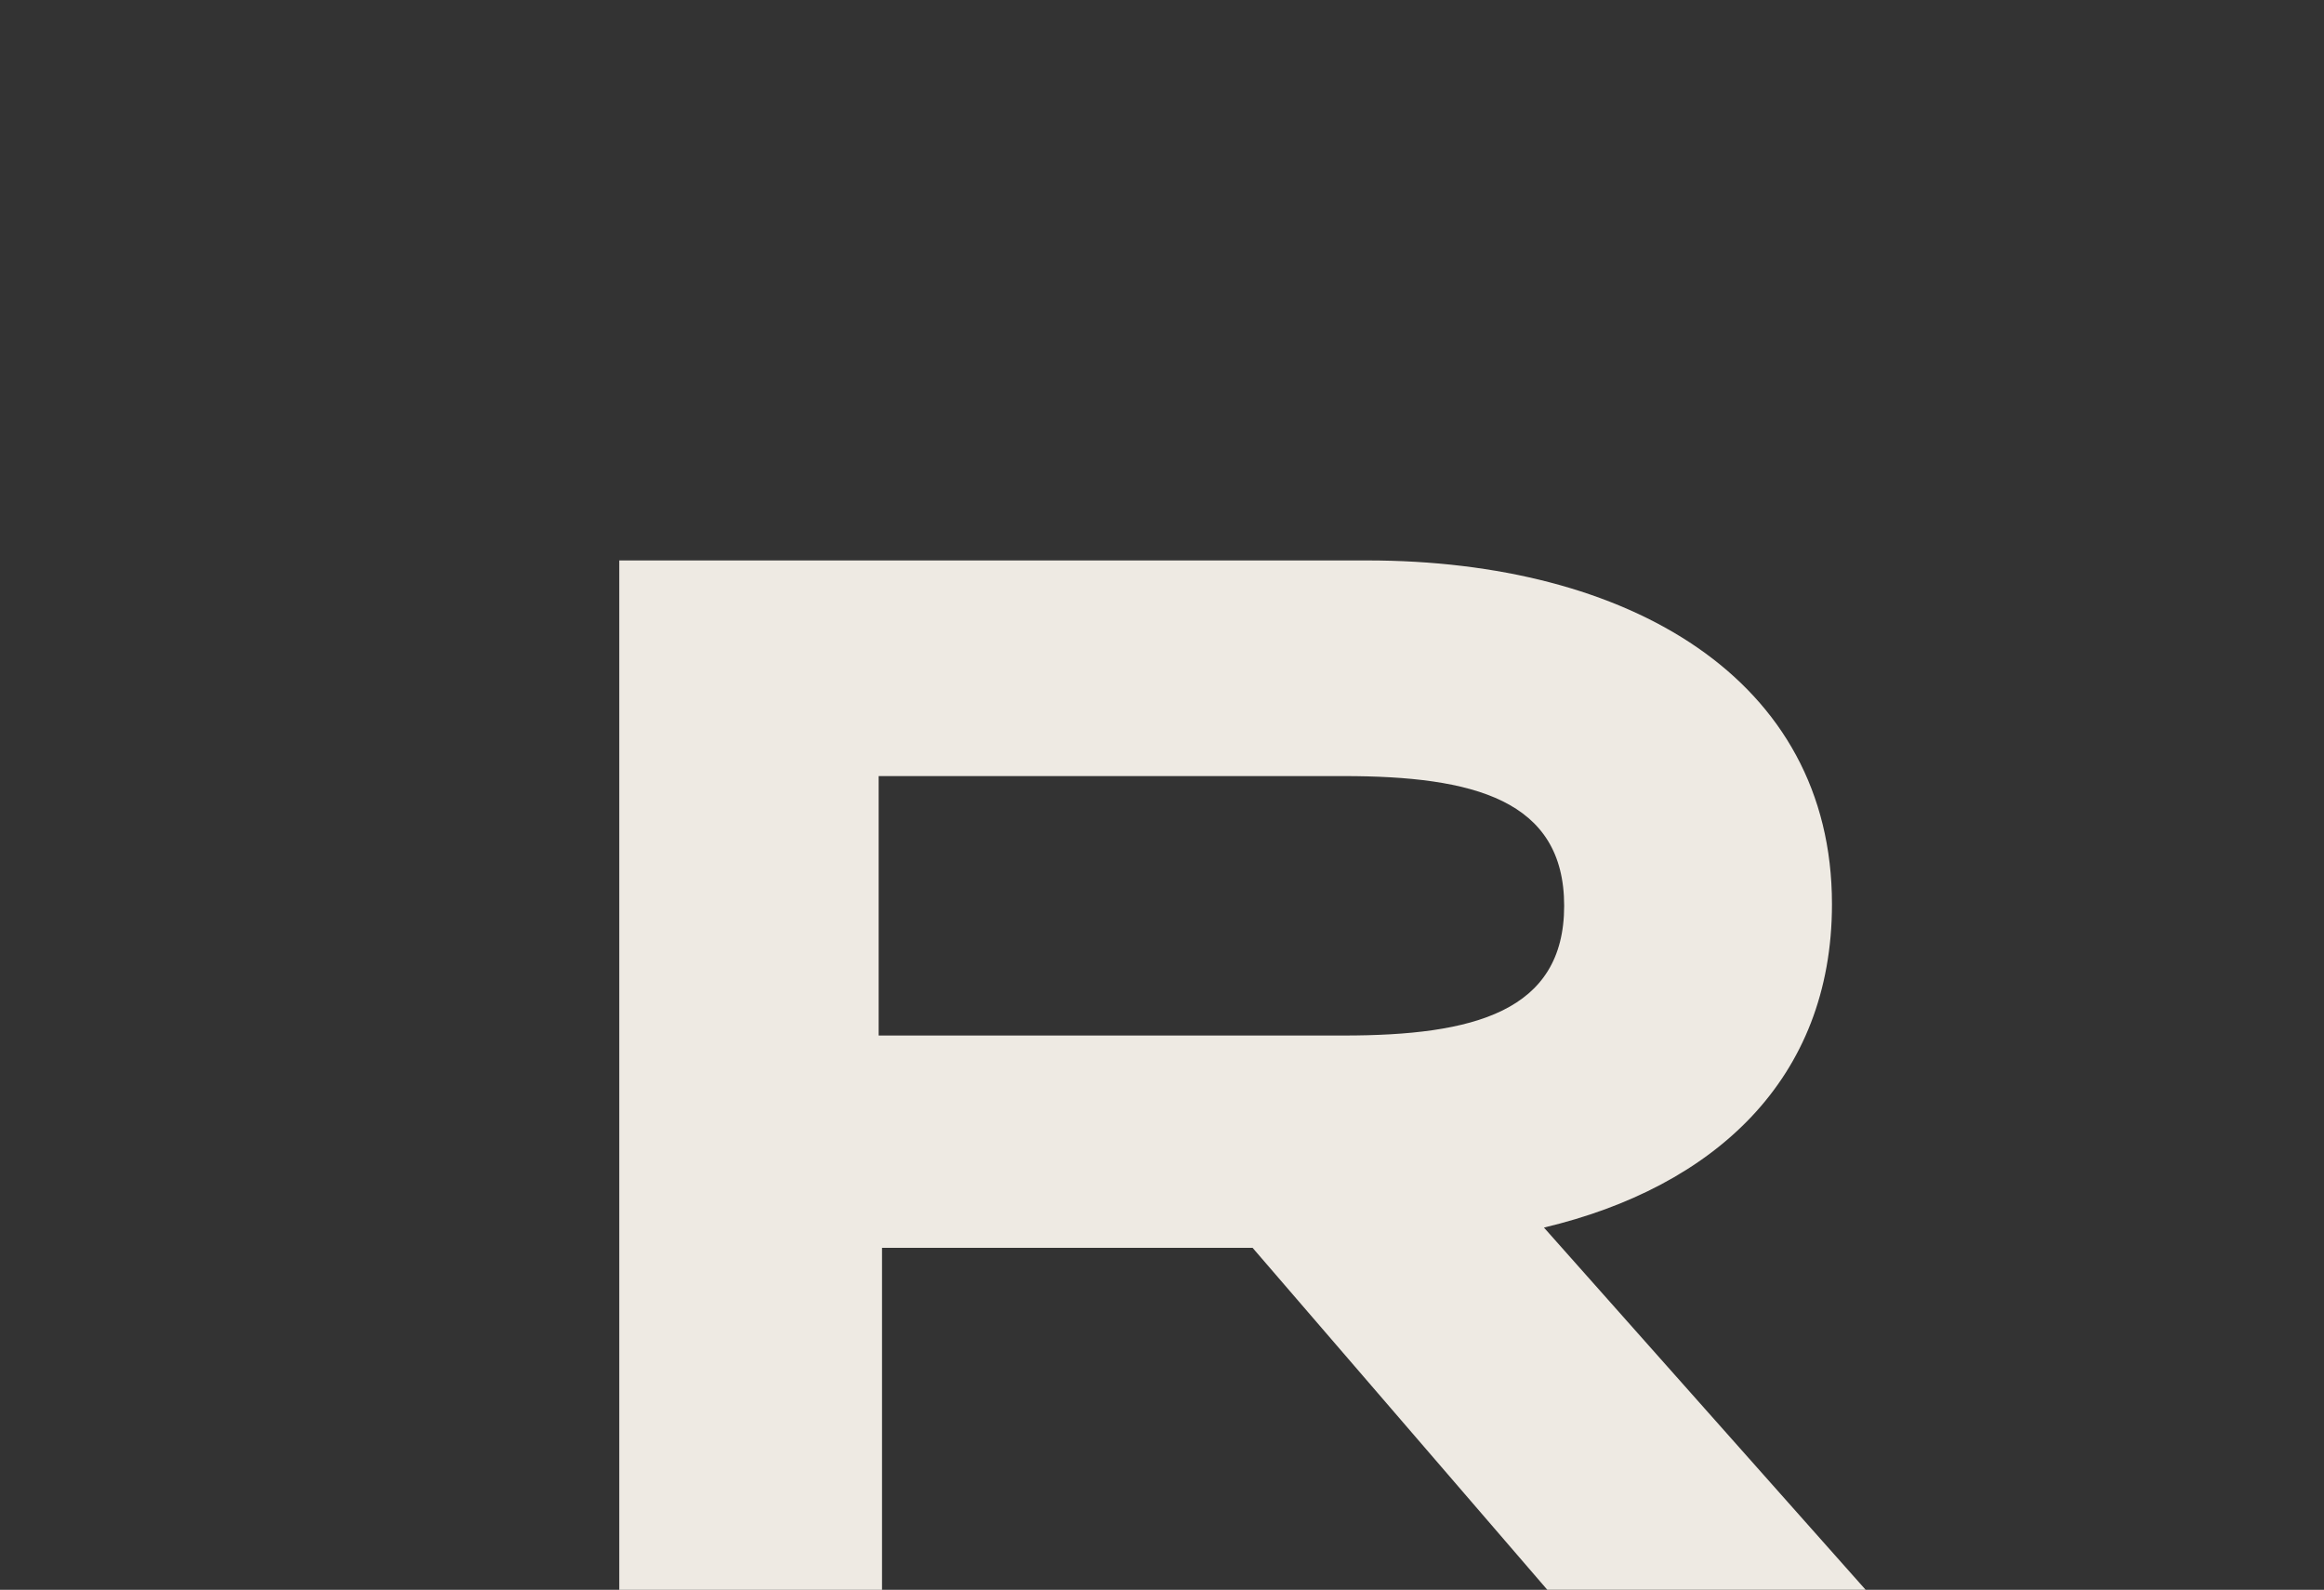 <?xml version="1.0" encoding="UTF-8"?>
<svg id="Layer_1" xmlns="http://www.w3.org/2000/svg" viewBox="0 0 1761.69 1204.84">
  <rect x="0" y="0" width="1761.69" height="1204.84" fill="#333333" stroke="none"/>
  <defs>
    <style>
      .cls-1 {
        fill: #eeeae3;
      }
    </style>
  </defs>
  <path class="cls-1" d="M1172.93,1204.84l-223.43-259.18h-280.89v259.18h-199.18V424.73h566.89c197.9,0,352.39,89.37,352.39,260.46,0,132.78-89.37,214.5-218.33,245.14l243.86,274.5h-241.31ZM1018.44,784.78c98.31,0,167.26-17.87,167.26-98.31s-68.94-98.31-167.26-98.31h-352.39v196.62h352.39Z"/>
</svg>